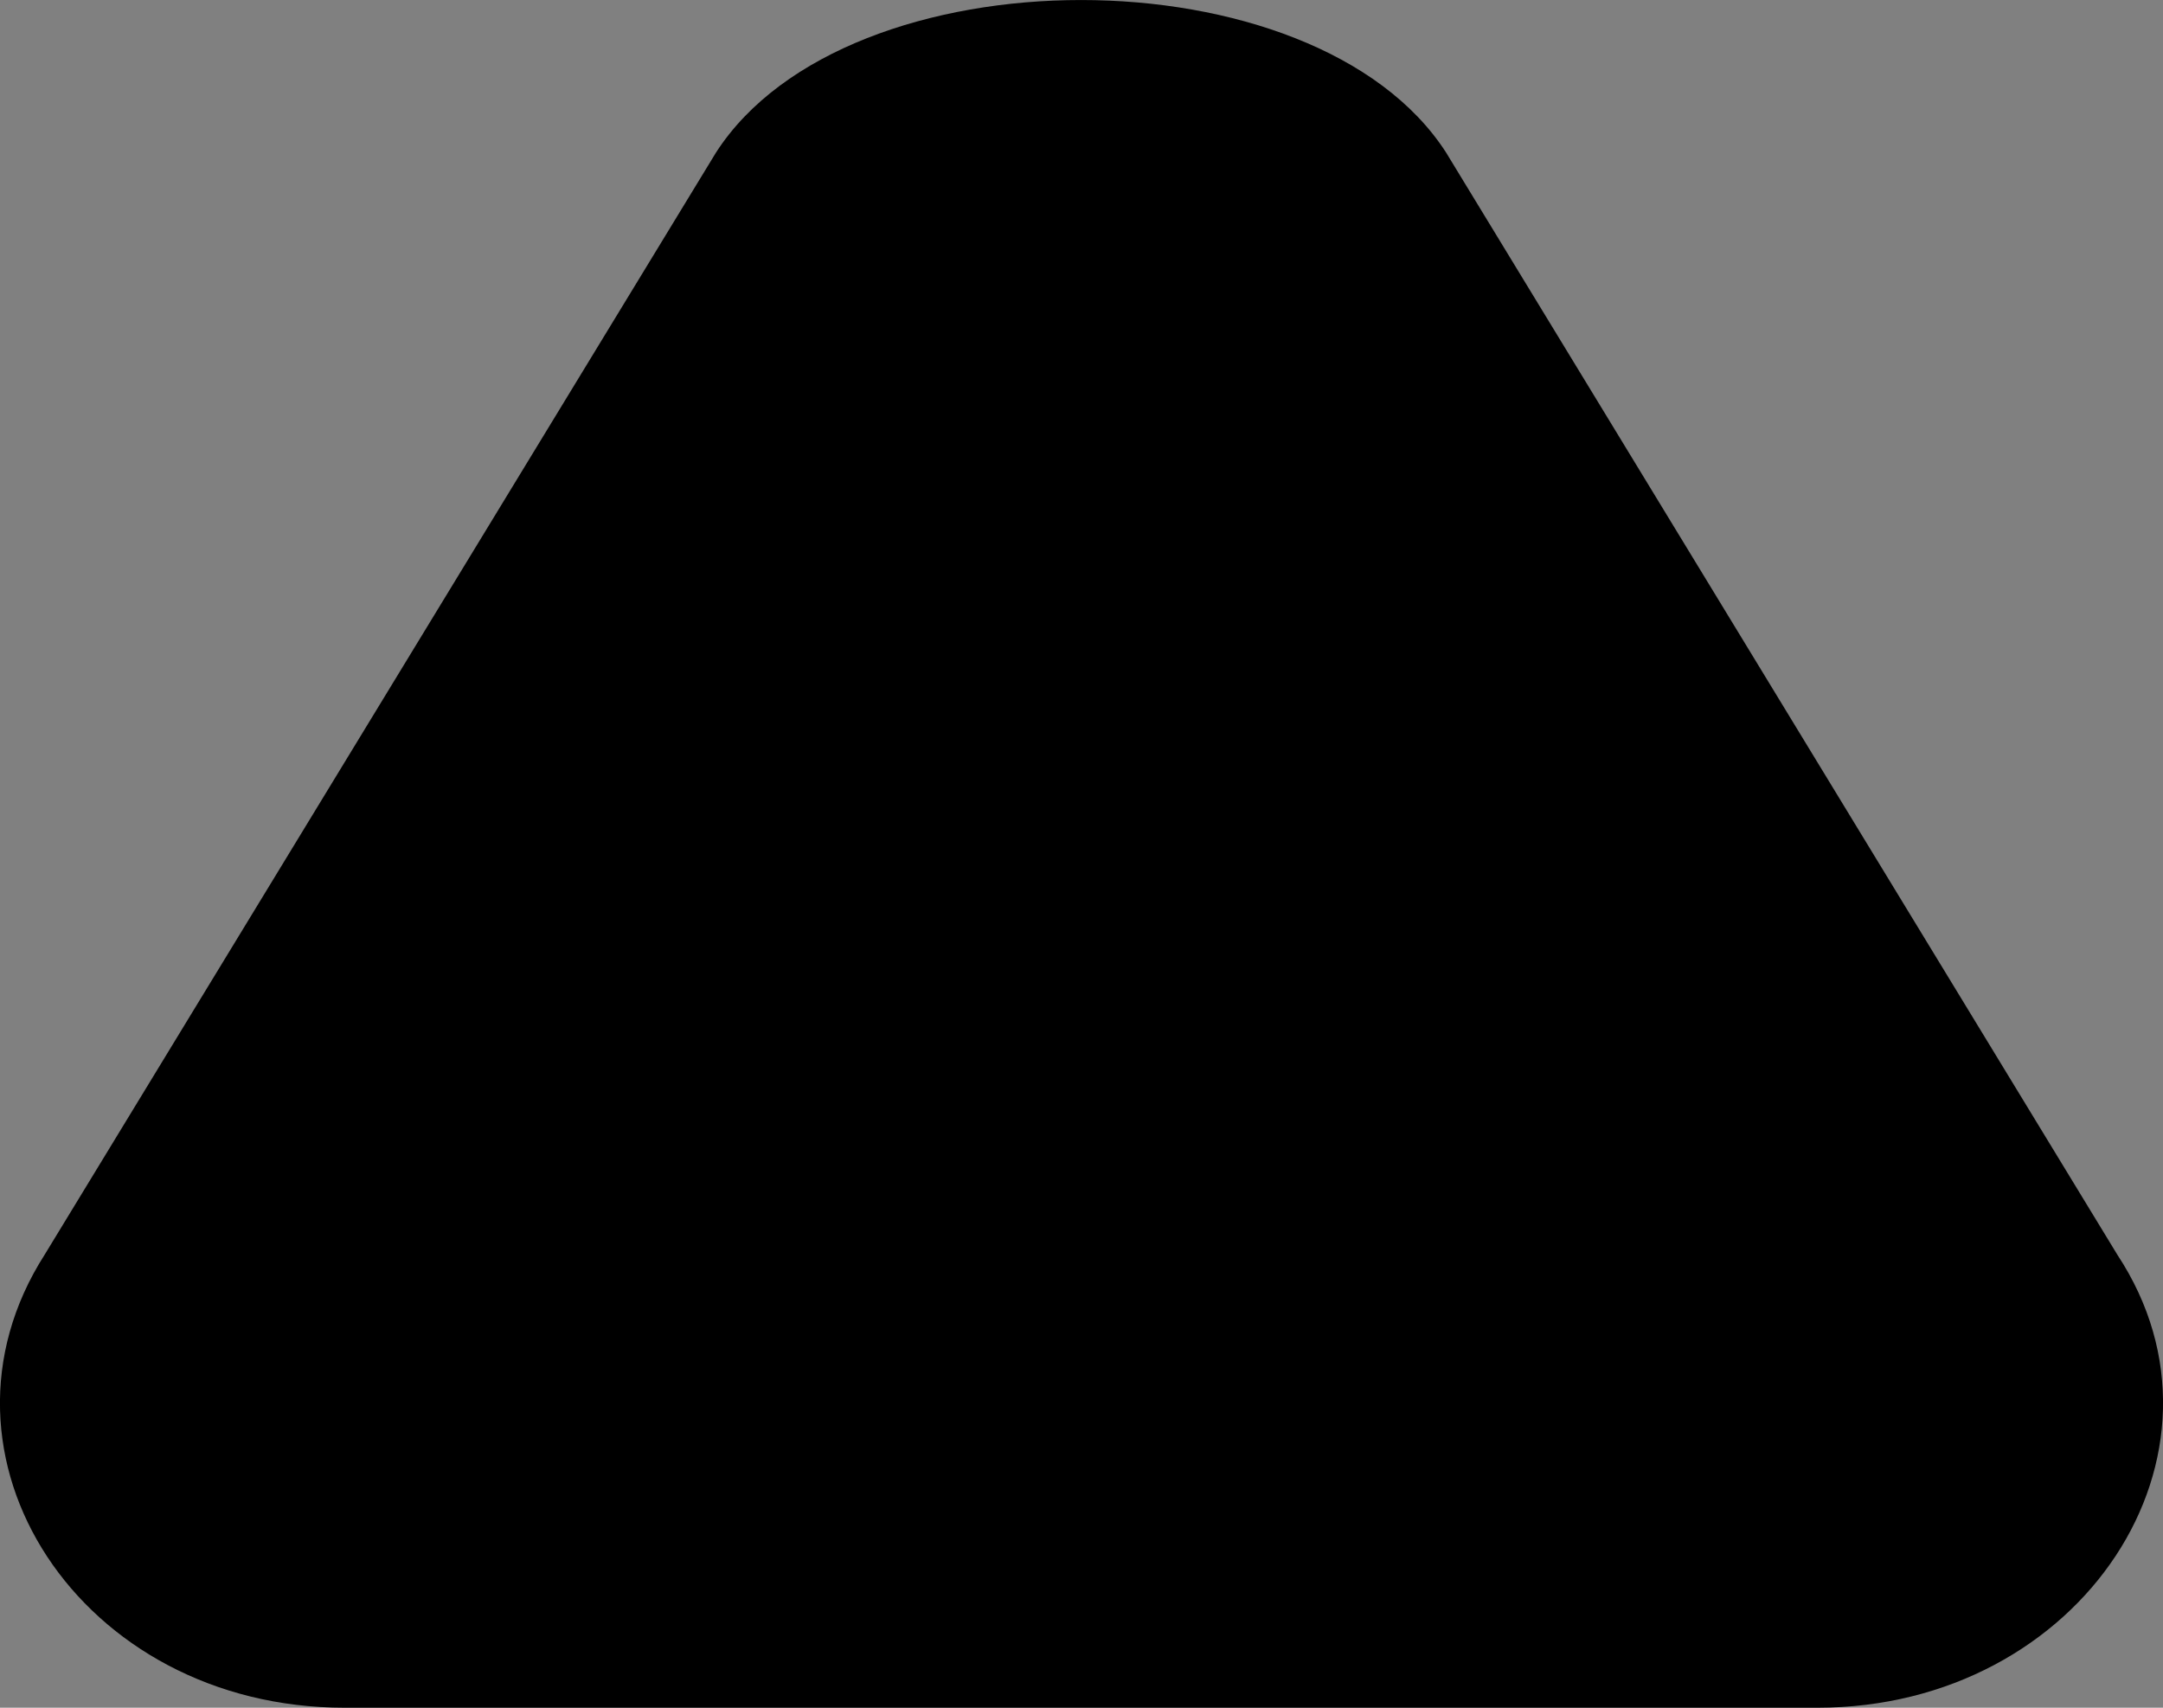 <svg fill="currentColor" viewBox="0 0 19 15" xmlns="http://www.w3.org/2000/svg"><rect x="0" y="0" width="19" height="15" fill="#808080" stroke="none"/><path d="M15.964 15H3.027C.702 15-.737 12.787.392 11.021L6.29 1.339c1.152-1.785 5.261-1.785 6.412 0l5.897 9.682C19.75 12.768 18.288 15 15.964 15z" color="#fff"/><path d="M4.23 13.75h10.408c1.713 0 2.79-1.77 1.941-3.157l-5.22-8.53c-.848-1.417-3.002-1.417-3.85 0l-5.22 8.53c-.832 1.402.229 3.157 1.941 3.157zm5.22-1.894c-.456 0-.832-.354-.832-.785 0-.431.376-.786.832-.786.457 0 .832.354.816.801.016.416-.375.77-.816.77zm-.212-7.083c.392-.093.8.092.963.446.049.123.081.247.081.385-.016.385-.049.785-.081 1.17-.033.601-.082 1.217-.114 1.817-.017.2-.017.37-.017.57a.6.6 0 01-.62.57c-.342 0-.603-.231-.62-.554-.048-.94-.114-1.879-.163-2.818l-.049-.755a.82.82 0 01.62-.831z"/></svg>